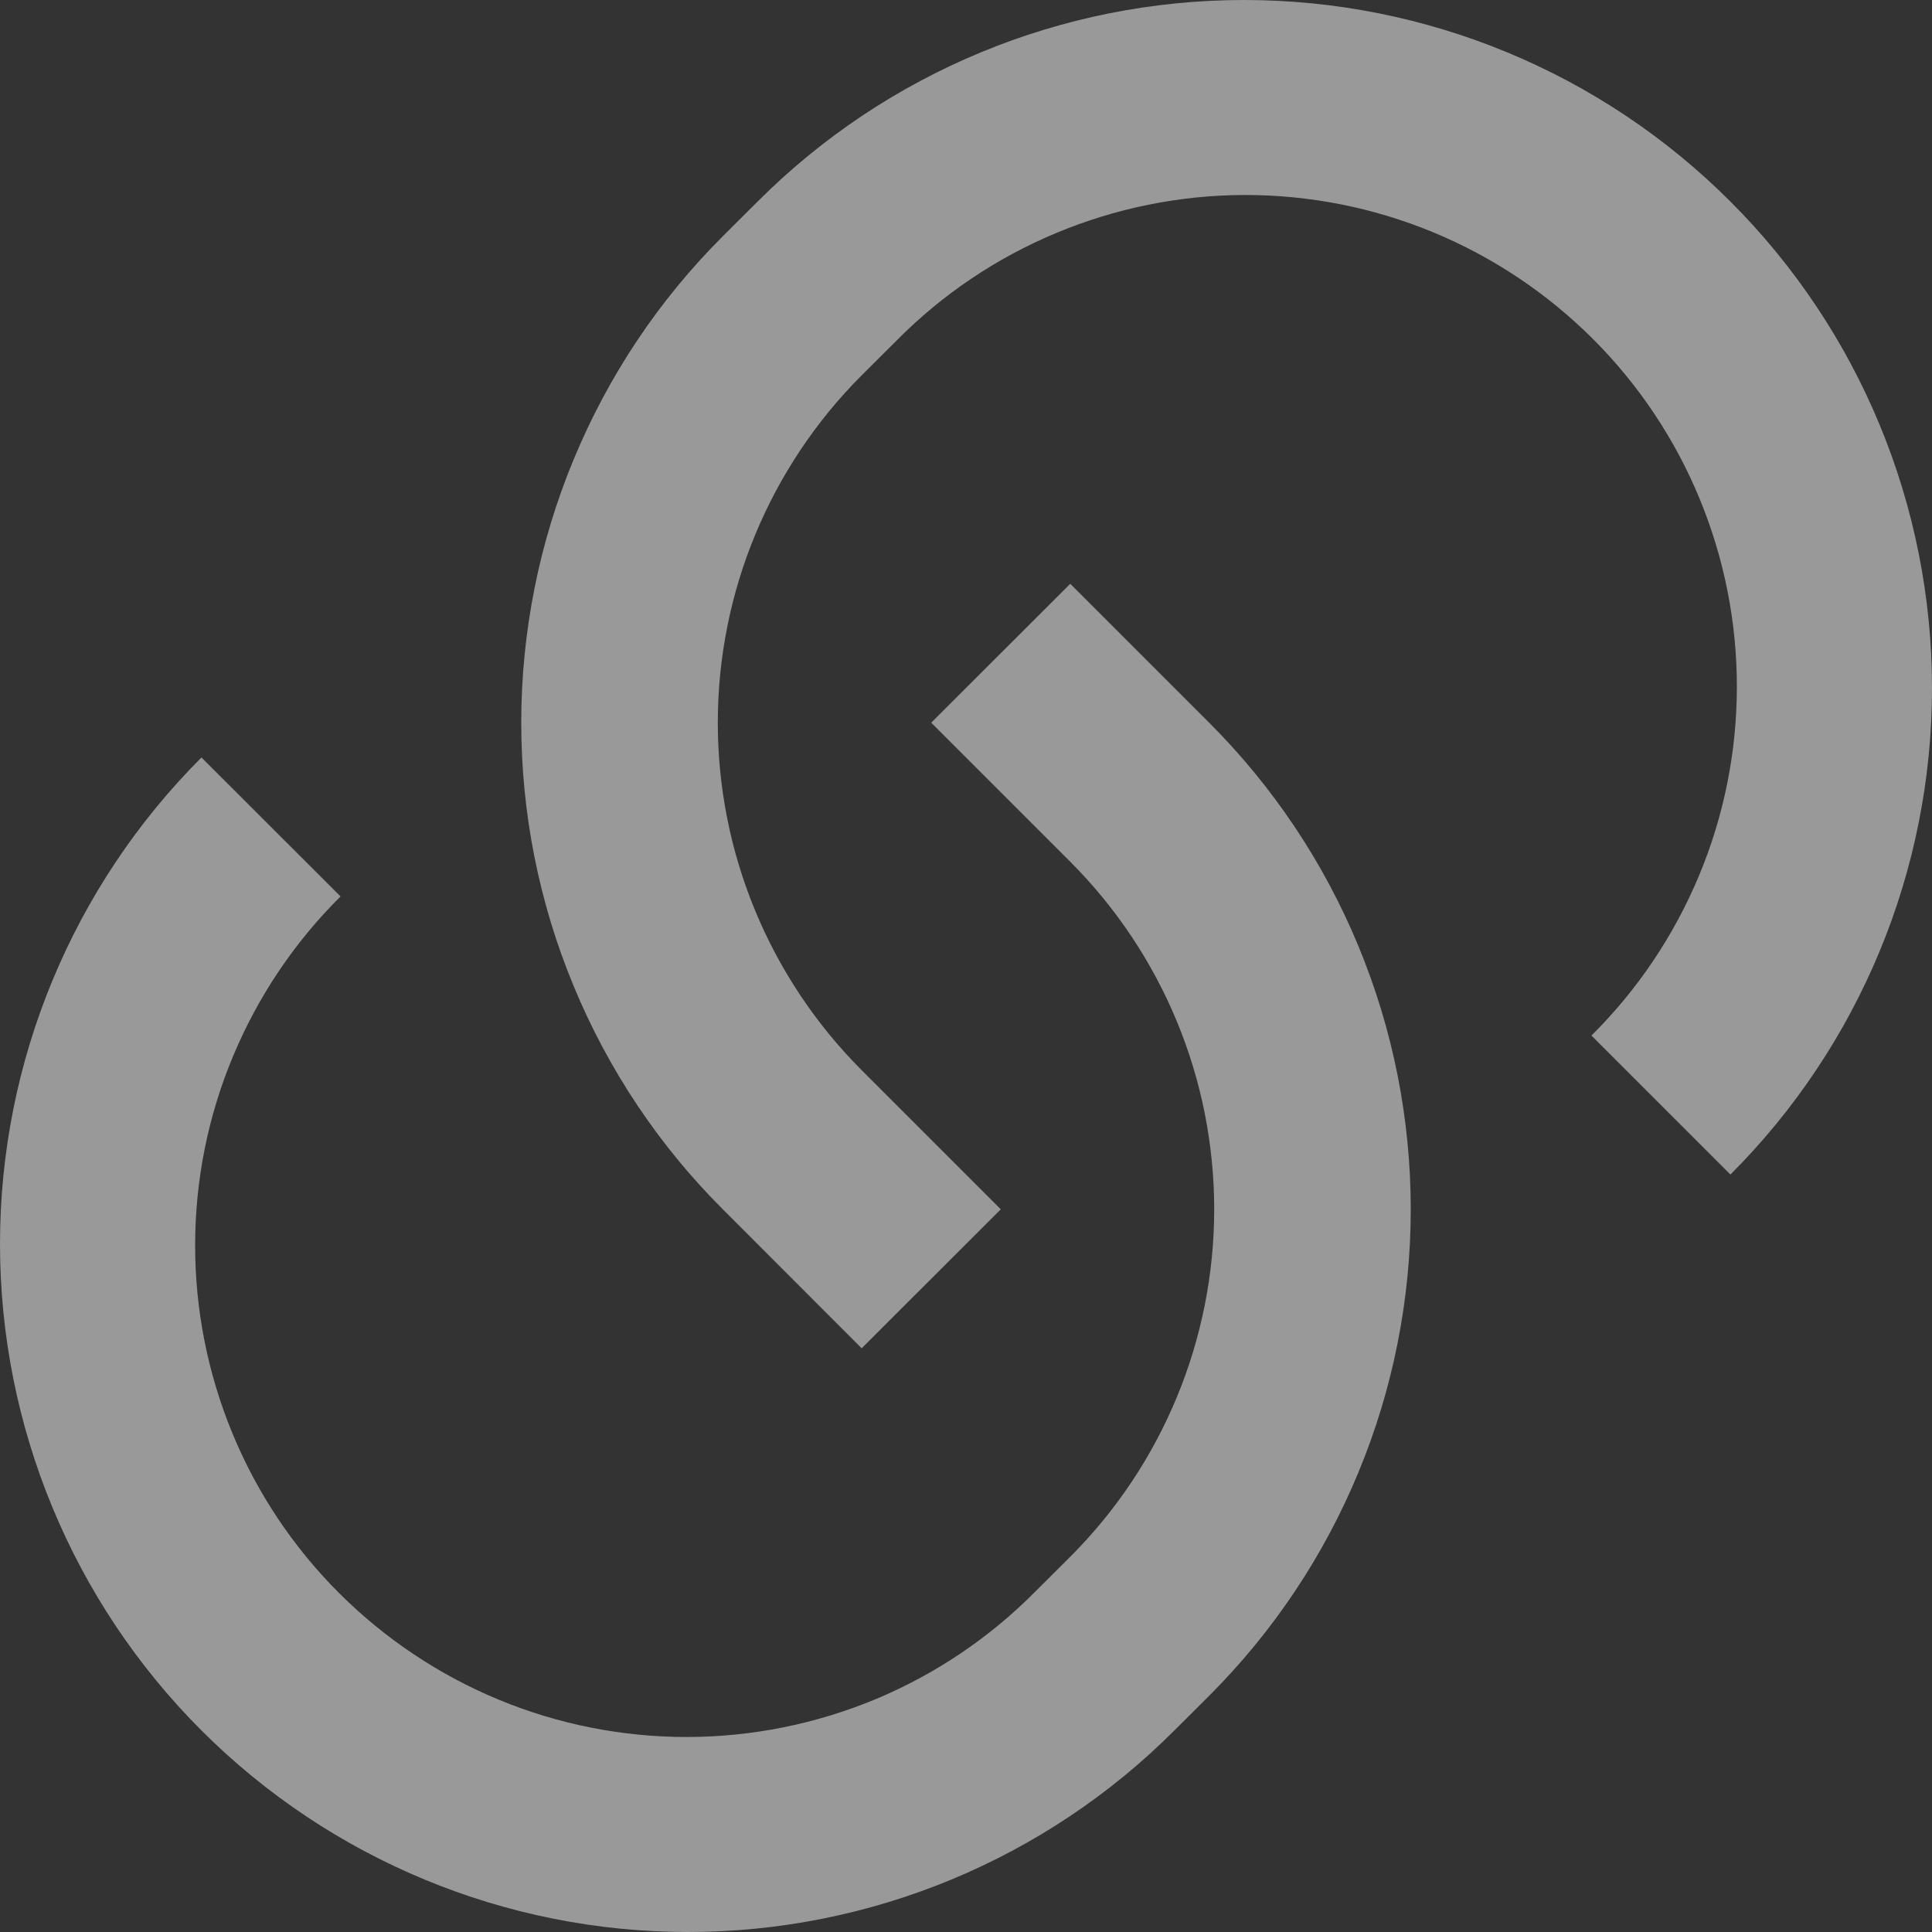 <svg width="15" height="15" viewBox="0 0 15 15" fill="none" xmlns="http://www.w3.org/2000/svg">
<rect x="0" y="0" width="15" height="15" fill="#333333" stroke="none"/>
<path d="M8.309 4.532L9.388 5.611C9.884 6.107 10.278 6.696 10.546 7.344C10.815 7.992 10.953 8.687 10.953 9.389C10.953 10.09 10.815 10.785 10.546 11.433C10.278 12.081 9.884 12.67 9.388 13.166L9.118 13.435C8.117 14.437 6.758 15 5.341 15C3.925 15 2.566 14.437 1.564 13.435C0.563 12.434 1.05547e-08 11.075 0 9.658C-1.05547e-08 8.241 0.563 6.883 1.564 5.881L2.644 6.96C2.287 7.314 2.004 7.735 1.81 8.199C1.616 8.662 1.516 9.159 1.515 9.662C1.514 10.164 1.612 10.662 1.804 11.127C1.995 11.591 2.277 12.013 2.632 12.368C2.988 12.723 3.409 13.005 3.874 13.197C4.338 13.389 4.836 13.487 5.338 13.486C5.841 13.485 6.338 13.384 6.802 13.191C7.265 12.997 7.686 12.713 8.039 12.356L8.31 12.086C9.025 11.371 9.427 10.4 9.427 9.389C9.427 8.377 9.025 7.407 8.31 6.691L7.23 5.611L8.31 4.532L8.309 4.532ZM13.435 9.119L12.356 8.04C12.713 7.686 12.996 7.265 13.19 6.801C13.384 6.338 13.484 5.841 13.485 5.338C13.486 4.836 13.388 4.338 13.196 3.873C13.005 3.409 12.723 2.987 12.368 2.632C12.012 2.277 11.591 1.995 11.126 1.803C10.662 1.611 10.164 1.513 9.662 1.514C9.159 1.515 8.662 1.616 8.198 1.81C7.735 2.003 7.314 2.287 6.961 2.644L6.69 2.914C5.975 3.629 5.573 4.6 5.573 5.611C5.573 6.623 5.975 7.593 6.69 8.309L7.77 9.389L6.69 10.468L5.612 9.389C5.115 8.893 4.722 8.304 4.454 7.656C4.185 7.008 4.047 6.313 4.047 5.611C4.047 4.91 4.185 4.215 4.454 3.567C4.722 2.919 5.115 2.33 5.612 1.834L5.882 1.565C6.883 0.563 8.242 0 9.659 0C11.075 0 12.434 0.563 13.435 1.565C14.437 2.566 15 3.925 15 5.342C15 6.759 14.437 8.117 13.435 9.119L13.435 9.119Z" fill="white" fill-opacity="0.5"/>
</svg>
